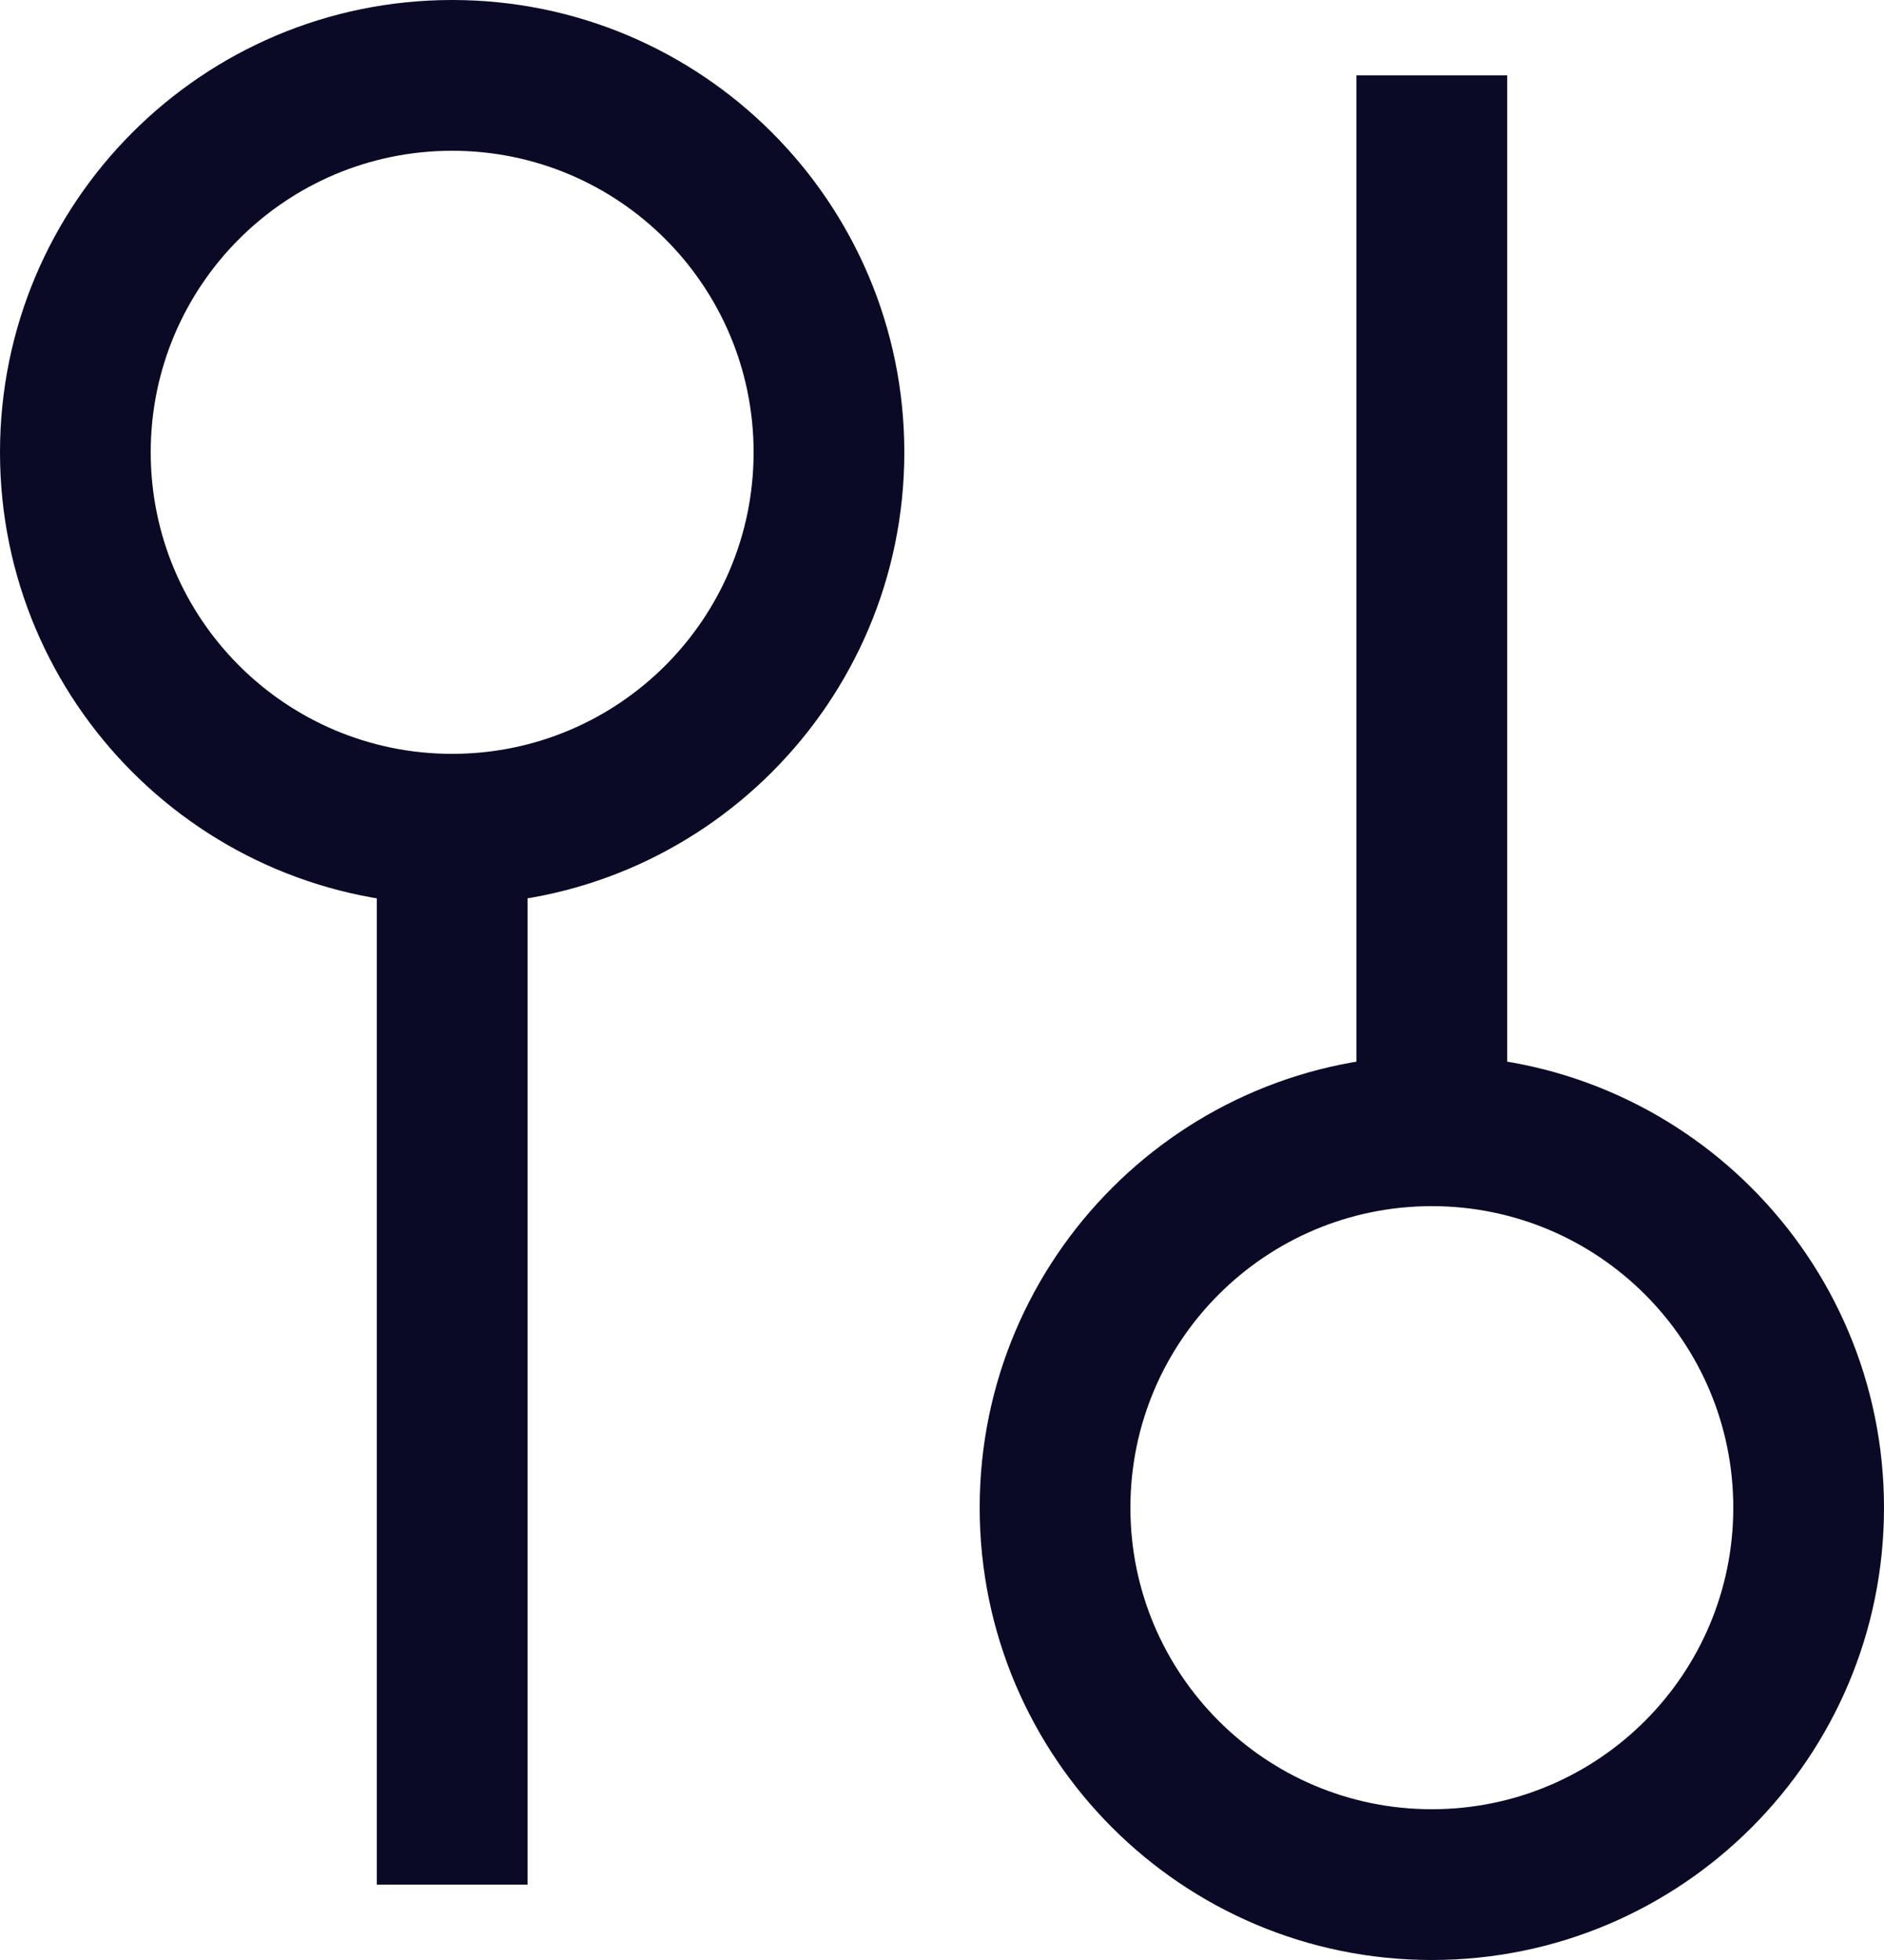 <svg width="25" height="26" viewBox="0 0 25 26" fill="none" xmlns="http://www.w3.org/2000/svg">
<path d="M10 6C10 8.209 8.209 10 6 10V12C9.314 12 12 9.314 12 6H10ZM6 10C3.791 10 2 8.209 2 6H0C0 9.314 2.686 12 6 12V10ZM2 6C2 3.791 3.791 2 6 2V0C2.686 0 0 2.686 0 6H2ZM6 2C8.209 2 10 3.791 10 6H12C12 2.686 9.314 0 6 0V2ZM5 10L5 25H7L7 10H5Z" fill="#0A0A26"/>
<path d="M15 20C15 17.791 16.791 16 19 16L19 14C15.686 14 13 16.686 13 20L15 20ZM19 16C21.209 16 23 17.791 23 20L25 20C25 16.686 22.314 14 19 14L19 16ZM23 20C23 22.209 21.209 24 19 24L19 26C22.314 26 25 23.314 25 20L23 20ZM19 24C16.791 24 15 22.209 15 20L13 20C13 23.314 15.686 26 19 26L19 24ZM20 16L20 1L18 1L18 16L20 16Z" fill="#0A0A26"/>
</svg>
